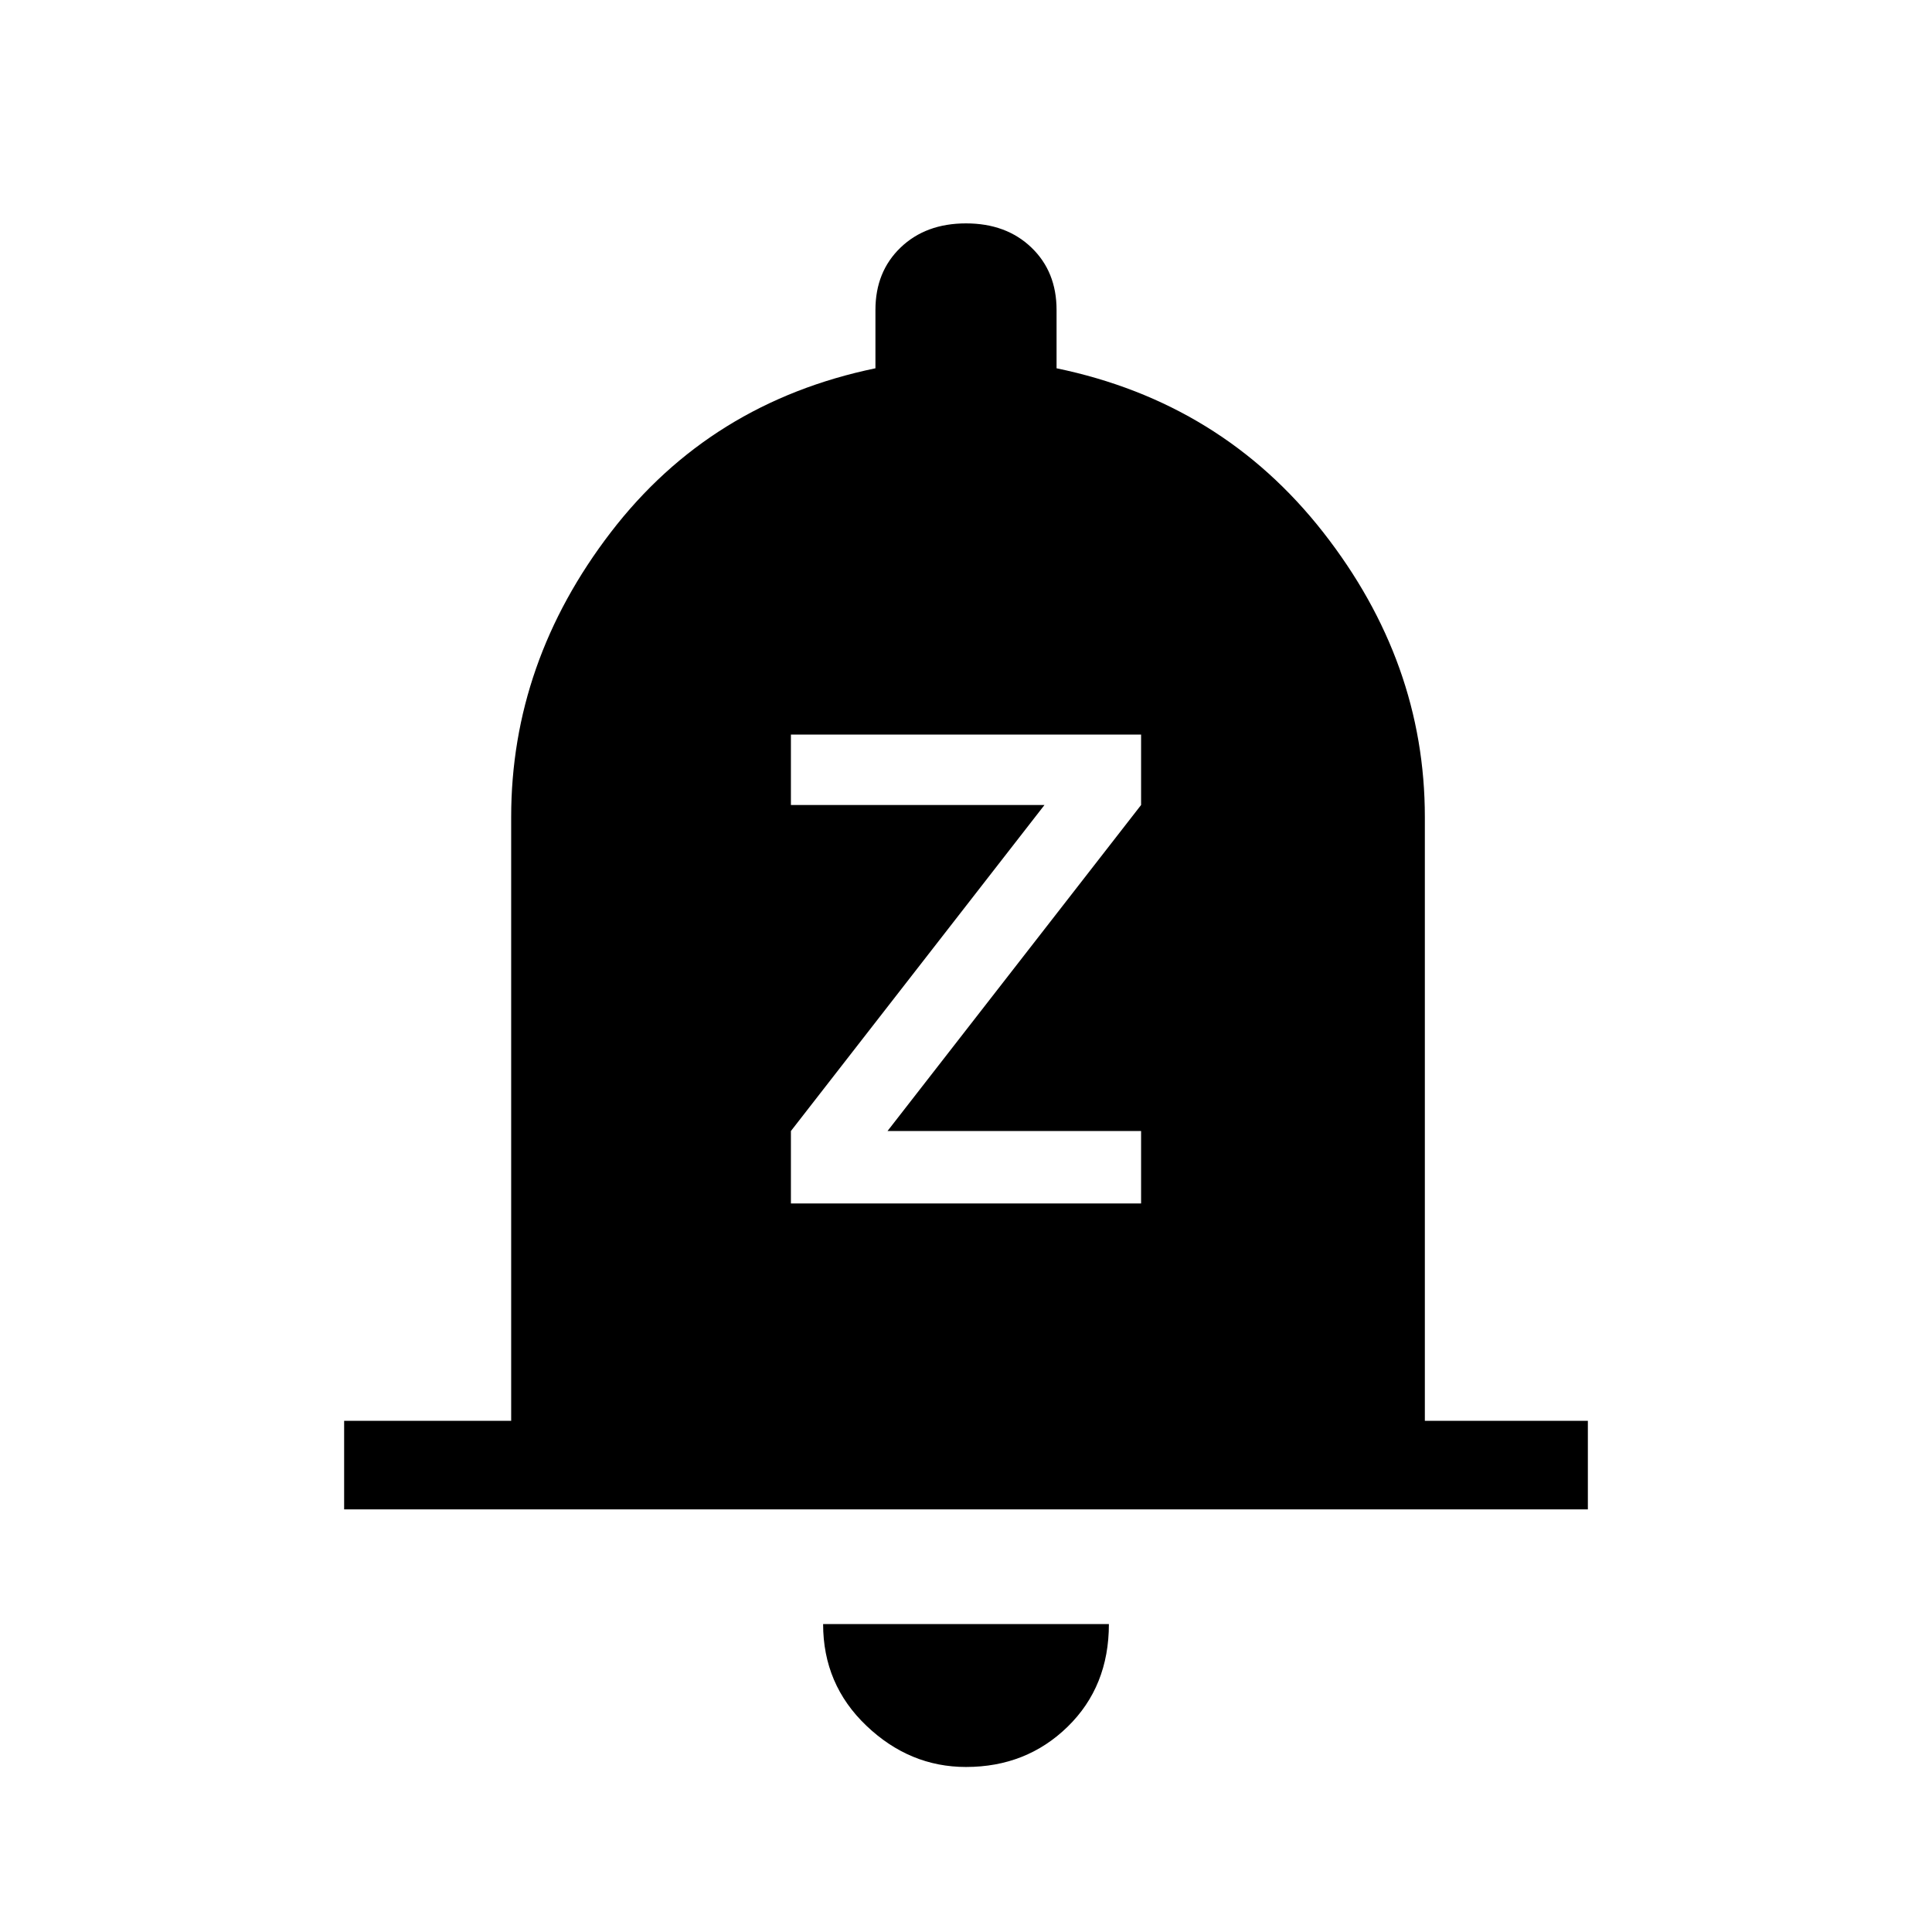 <svg xmlns="http://www.w3.org/2000/svg" height="48" width="48"><path d="M19.65 29.9h8.7v-1.8h-6.3l6.3-8.1v-1.75h-8.7V20h6.3l-6.3 8.1Zm-11.1 7.6v-2.2h4.15v-15q0-3.85 2.475-7.075T21.75 9.15V7.7q0-.95.625-1.55.625-.6 1.625-.6t1.625.6q.625.6.625 1.55v1.45q4.1.85 6.625 4.075Q35.4 16.45 35.4 20.3v15h4.05v2.2ZM24 43.9q-1.4 0-2.475-1.025-1.075-1.025-1.075-2.525h7.1q0 1.55-1.025 2.55-1.025 1-2.525 1Z"/></svg>